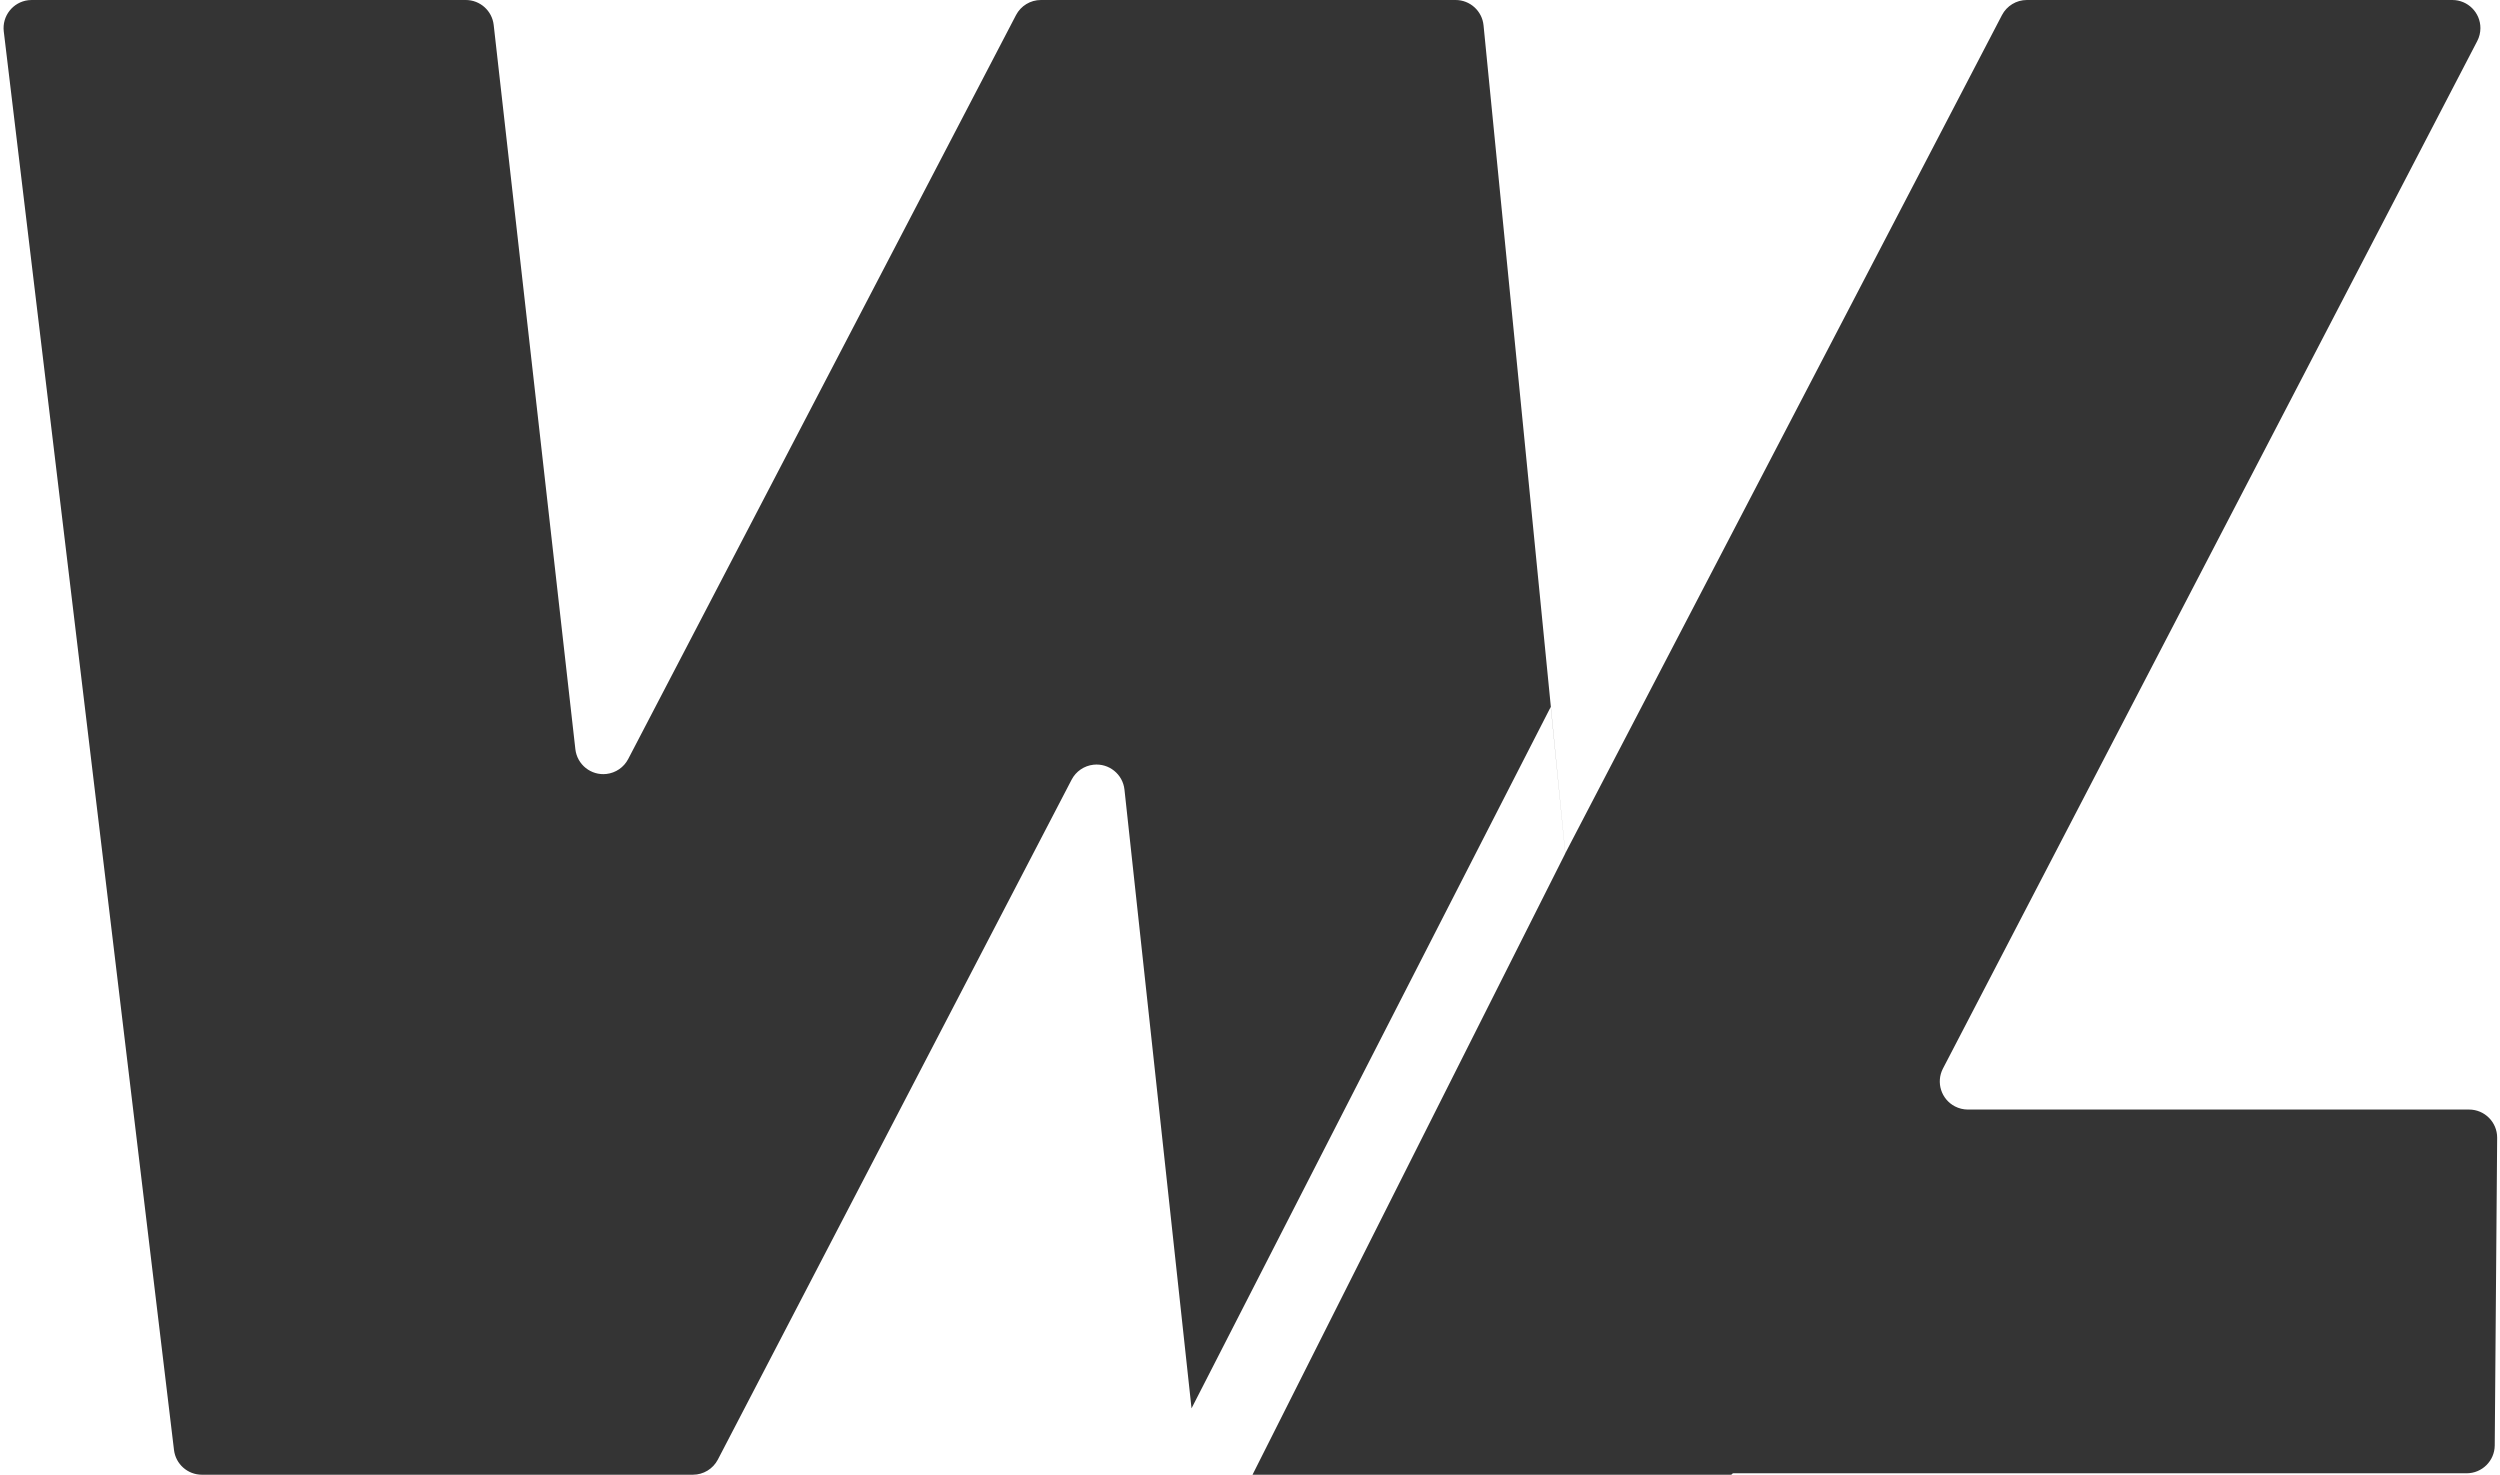 <svg xmlns="http://www.w3.org/2000/svg" width="356" height="210" viewBox="0 0 356 210">
  <path fill="#343434" d="M70.301,3.552 L81.932,106.686 C82.18,108.881 84.16,110.46 86.355,110.212 C87.678,110.063 88.839,109.267 89.454,108.087 L144.679,2.151 C145.368,0.829 146.735,2.93838523e-15 148.226,0 L207.276,0 C209.332,-1.89896425e-14 211.054,1.56 211.256,3.607 L222.9,121.5 L222.9,121.5 L285.079,2.152 C285.768,0.829 287.135,1.63872258e-14 288.626,0 L349.211,0 C351.421,1.55813993e-14 353.211,1.791 353.211,4 C353.211,4.642 353.057,5.275 352.76,5.845 L276.679,152.155 C275.659,154.115 276.422,156.53 278.382,157.549 C278.952,157.845 279.585,158 280.228,158 L351.595,158 C353.804,158 355.595,159.791 355.595,162 C355.595,162.01 355.595,162.021 355.595,162.031 L355.251,205.826 C355.234,208.023 353.448,209.795 351.251,209.795 L246.822,209.794 C246.751,209.794 246.686,209.834 246.653,209.897 C246.62,209.96 246.555,210 246.484,210 L178.359,210 L178.359,210 L222.896,121.525 L220.828,100.657 L169.674,200.548 L160.124,112.44 C159.886,110.244 157.913,108.657 155.717,108.895 C154.387,109.039 153.217,109.838 152.599,111.025 L102.221,207.846 C101.532,209.17 100.164,210 98.672,210 L28.749,210 C26.724,210 25.018,208.487 24.777,206.477 L0.537,4.477 C0.274,2.283 1.839,0.292 4.032,0.028 C4.19,0.01 4.349,3.58197402e-15 4.509,0 L66.326,0 C68.361,8.63458223e-15 70.072,1.529 70.301,3.552 Z"/>
</svg>
